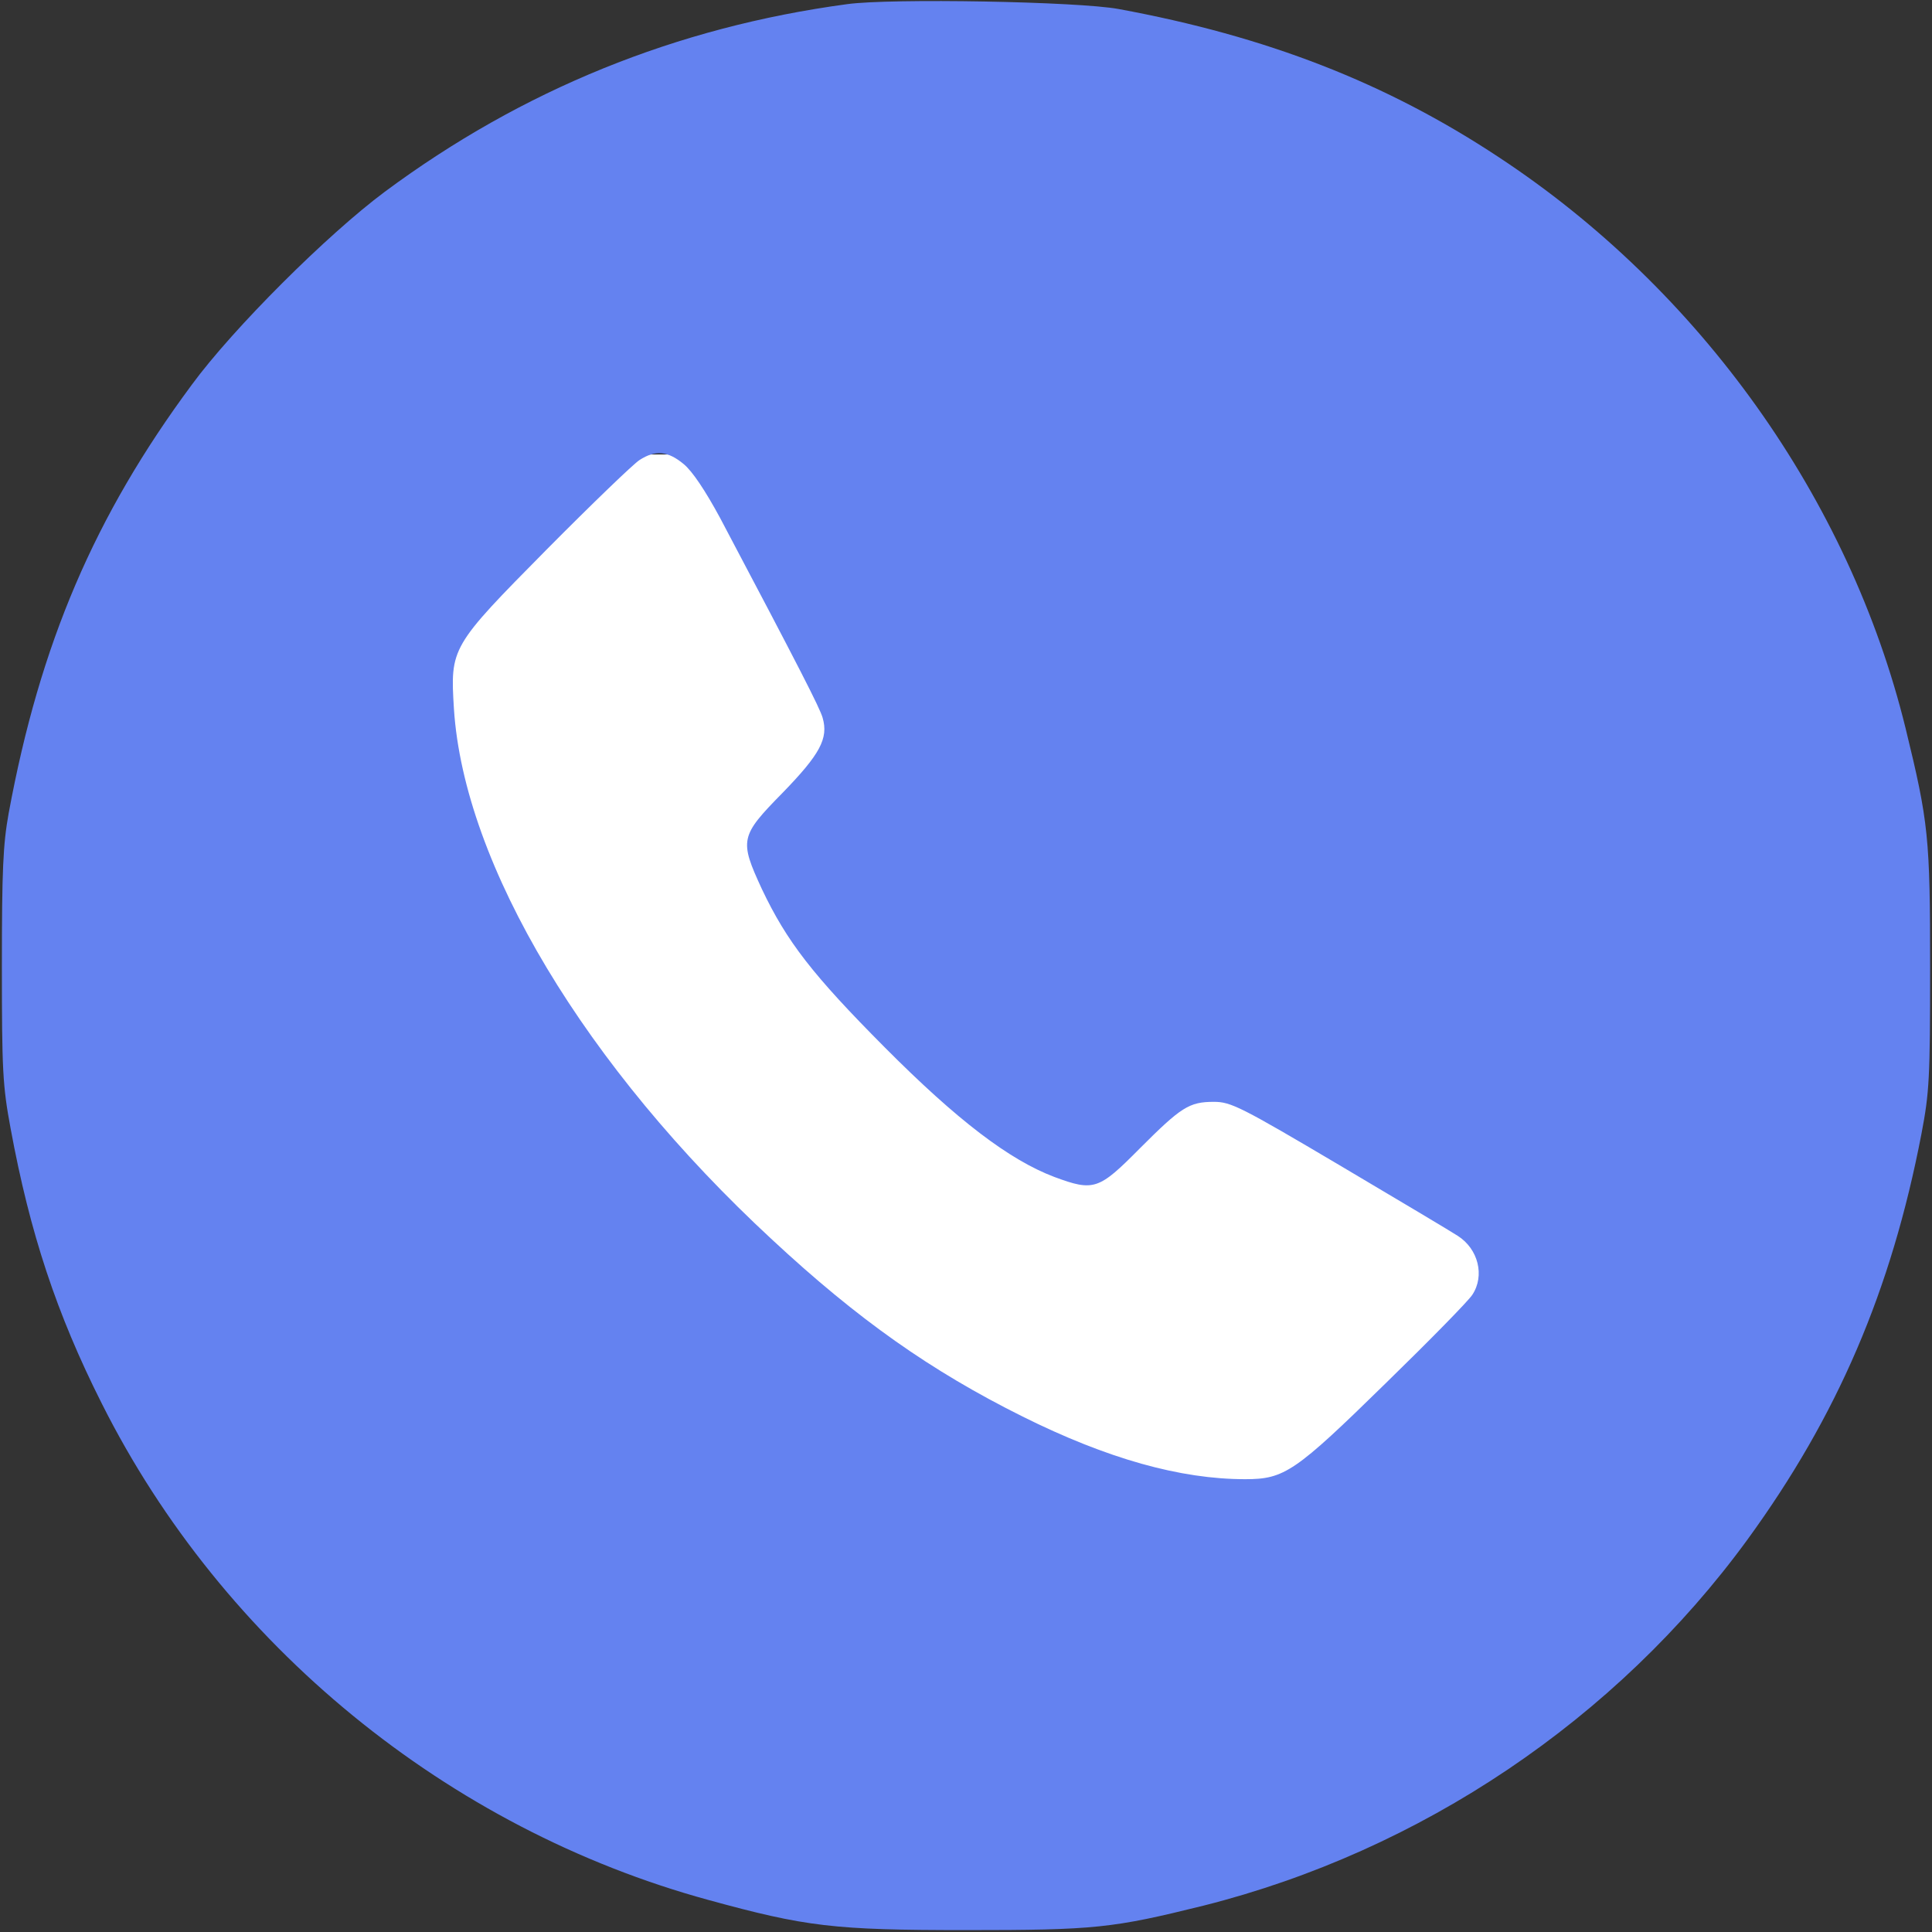 <?xml version="1.0"?>
<svg width="512" height="512" xmlns="http://www.w3.org/2000/svg" xmlns:svg="http://www.w3.org/2000/svg" preserveAspectRatio="xMidYMid meet" version="1.0">
 <rect width="100%" height="100%" fill="#333333" stroke="none"/>
 <g class="layer">
  <title>Layer 1</title>
  <rect fill="#ffffff" height="286" id="svg_3" width="341" x="73" y="120.44"/>
  <g fill="#000000" id="svg_1" transform="matrix(0.1 0 0 -0.1 0 0)">
   <path d="m2245,-11c-453,-61 -861,-227 -1225,-497c-152,-113 -402,-362 -512,-512c-257,-347 -402,-685 -485,-1135c-15,-83 -18,-151 -18,-405c0,-276 2,-317 23,-430c51,-277 122,-492 242,-730c321,-639 916,-1126 1607,-1315c259,-71 332,-80 683,-80c342,0 388,5 630,65c575,145 1093,493 1441,970c238,327 381,659 461,1075c21,110 23,147 23,440c0,346 -4,385 -65,635c-149,607 -544,1162 -1079,1514c-298,197 -615,320 -1006,392c-106,20 -605,29 -720,13zm-433,-1219c23,-19 57,-70 96,-142c212,-401 265,-505 272,-530c16,-55 -7,-97 -106,-199c-113,-115 -115,-125 -55,-255c66,-139 134,-227 326,-420c192,-193 330,-298 449,-343c105,-39 118,-34 226,75c110,110 131,124 197,124c45,0 71,-13 333,-168c157,-93 298,-177 313,-187c55,-35 72,-106 39,-156c-9,-15 -113,-121 -230,-235c-240,-235 -268,-254 -372,-254c-172,0 -365,54 -590,166c-243,121 -436,257 -664,469c-495,458 -816,993 -843,1406c-10,163 -9,165 246,423c119,120 230,227 246,237c42,27 75,24 117,-11z" fill="#6482f0" id="svg_2"/>
  </g>
 </g>
</svg>